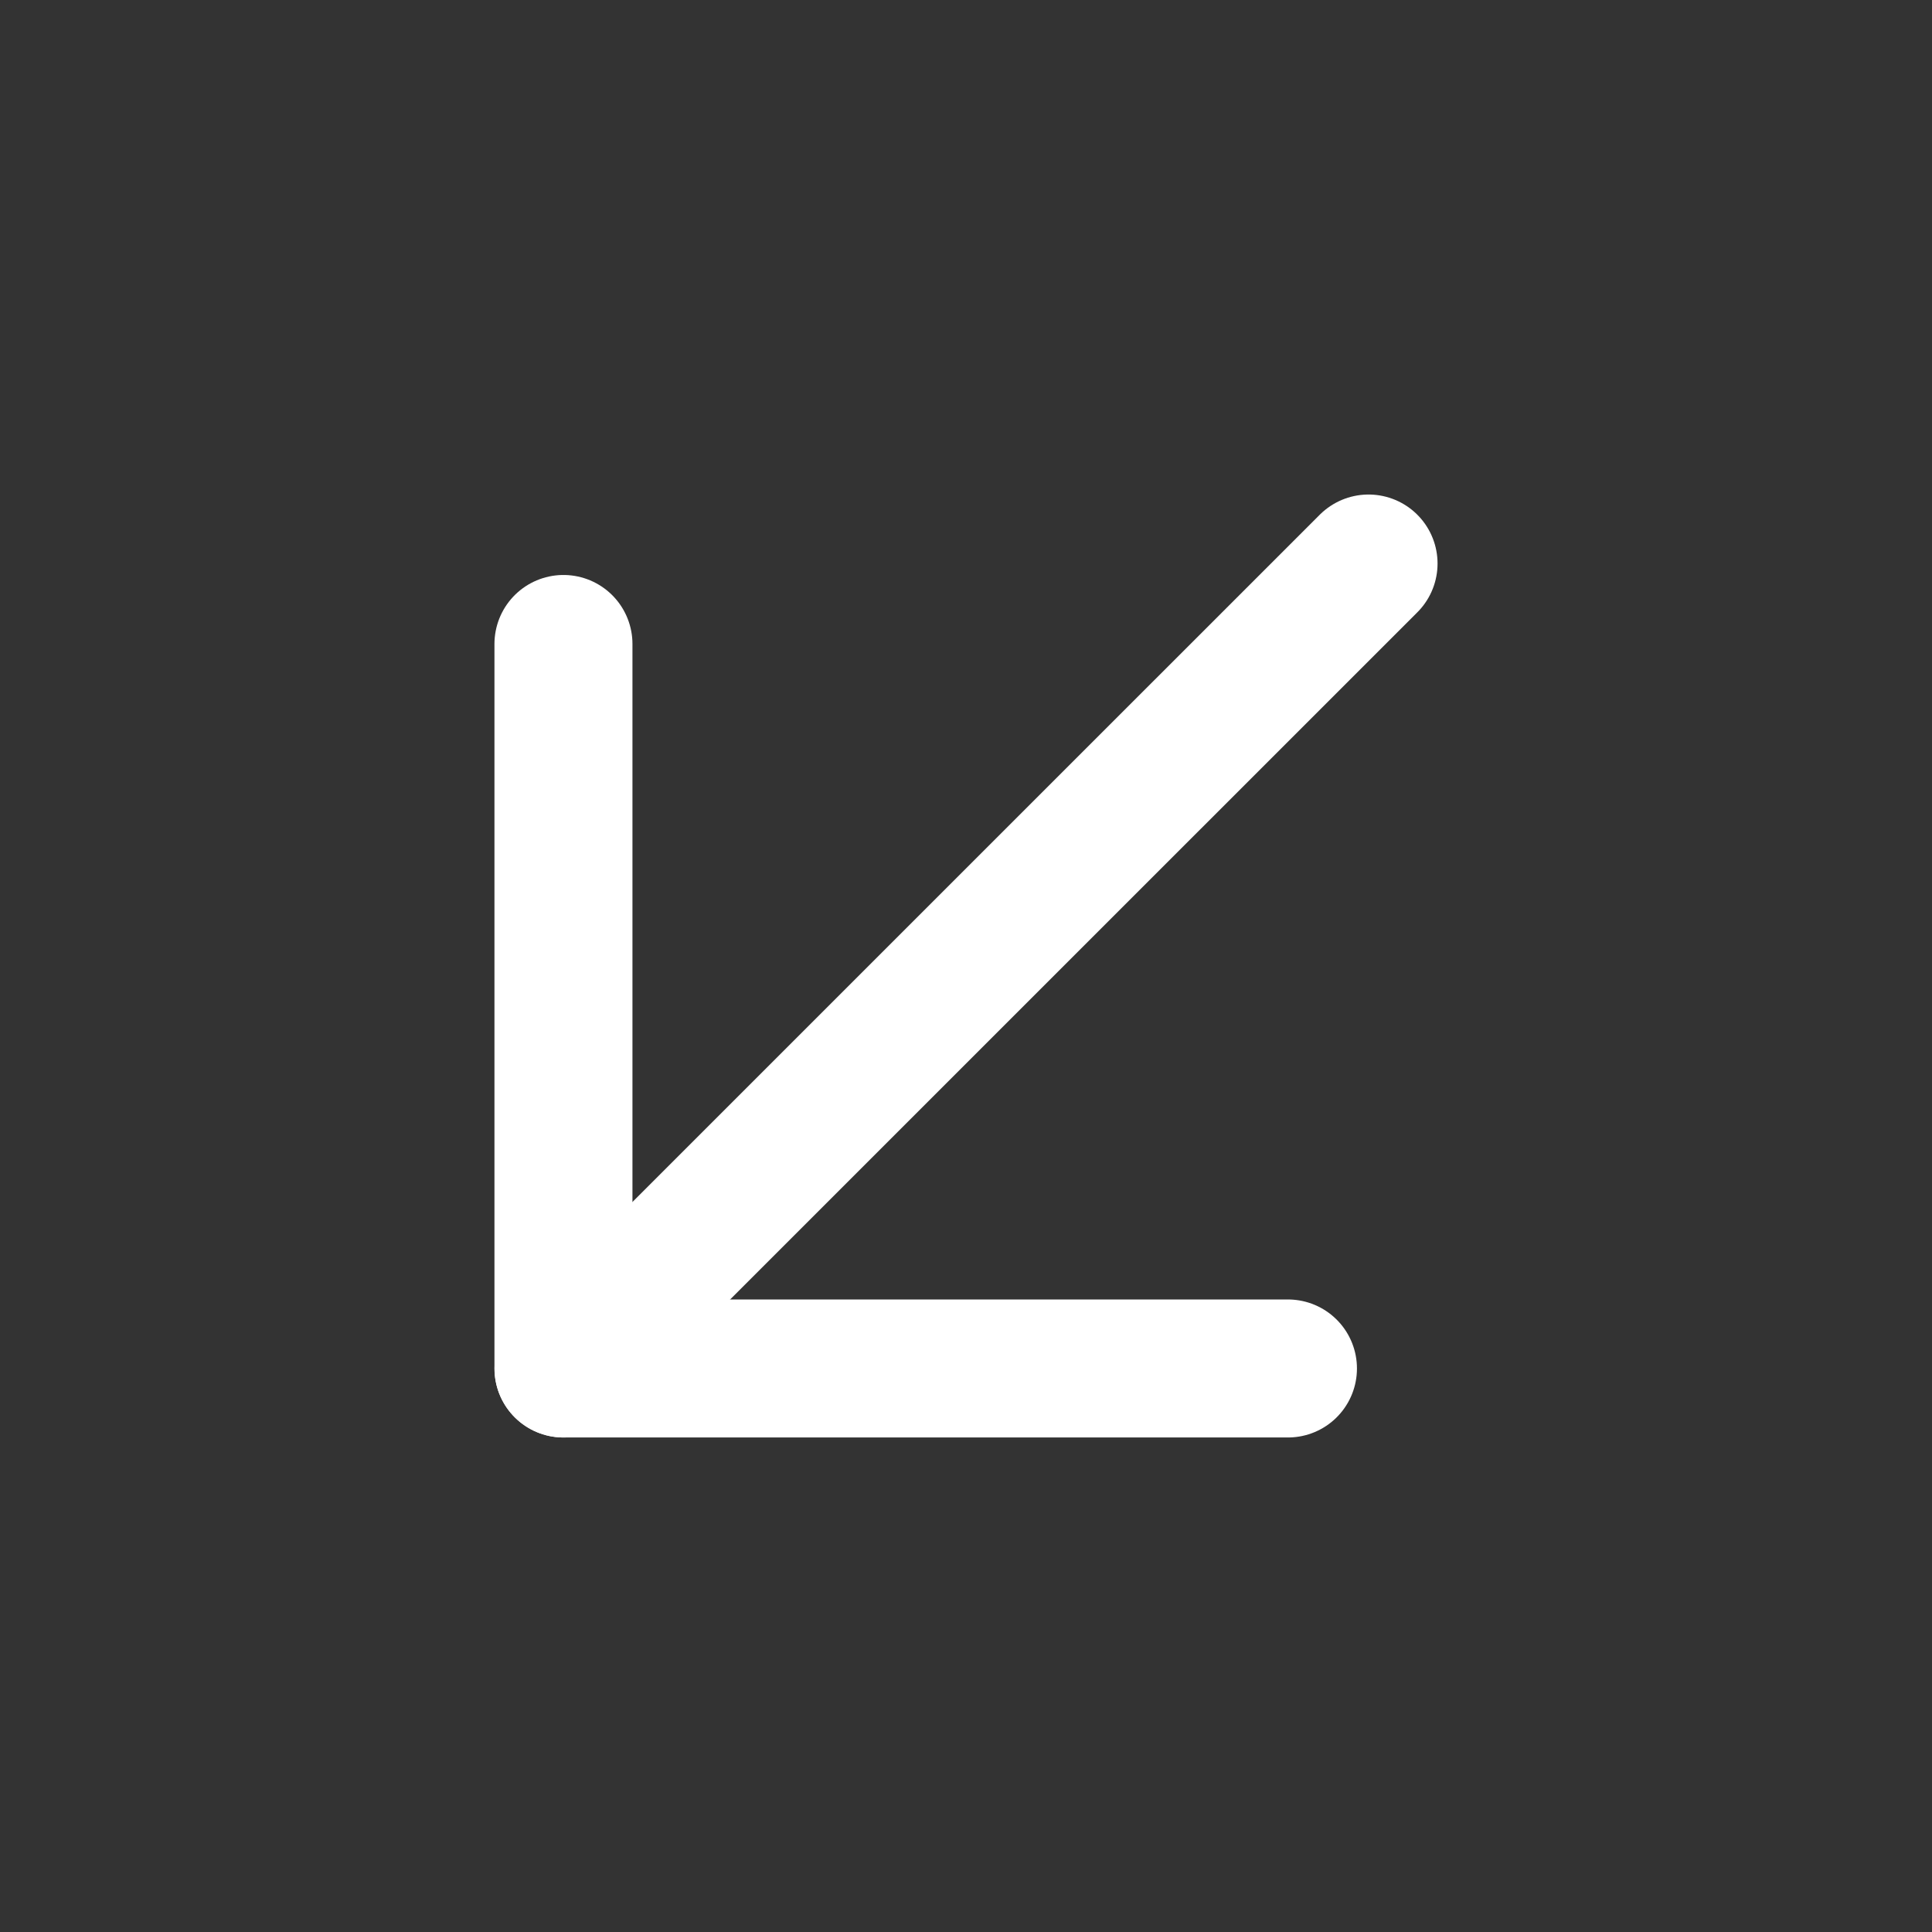 <svg width="28" height="28" viewBox="0 0 28 28" fill="none" xmlns="http://www.w3.org/2000/svg" xmlns:xlink="http://www.w3.org/1999/xlink">
	<rect x="0" y="0" width="28" height="28" fill="#333333" stroke="none"/>
	<desc>
			Created with Pixso.
	</desc>
	<defs>
		<clipPath id="clip8_429">
			<rect id="arrow-down-right" width="28" height="28" transform="matrix(-1 -8.74228e-08 -8.74228e-08 1 28 0)" fill="white" fill-opacity="0"/>
		</clipPath>
	</defs>
	<rect id="arrow-down-right" width="28" height="28" transform="matrix(-1 -8.74228e-08 -8.74228e-08 1 28 0)" fill="#FFFFFF" fill-opacity="0"/>
	<g clip-path="url(#clip8_429)">
		<path id="Vector" d="M19.834 8.167L8.167 19.833" stroke="#FFFFFF" stroke-opacity="1" stroke-width="2" stroke-linejoin="round" stroke-linecap="round"/>
		<path id="Vector" d="M8.166 9.333L8.166 19.833L18.666 19.833" stroke="#FFFFFF" stroke-opacity="1" stroke-width="2" stroke-linejoin="round" stroke-linecap="round"/>
	</g>
</svg>
